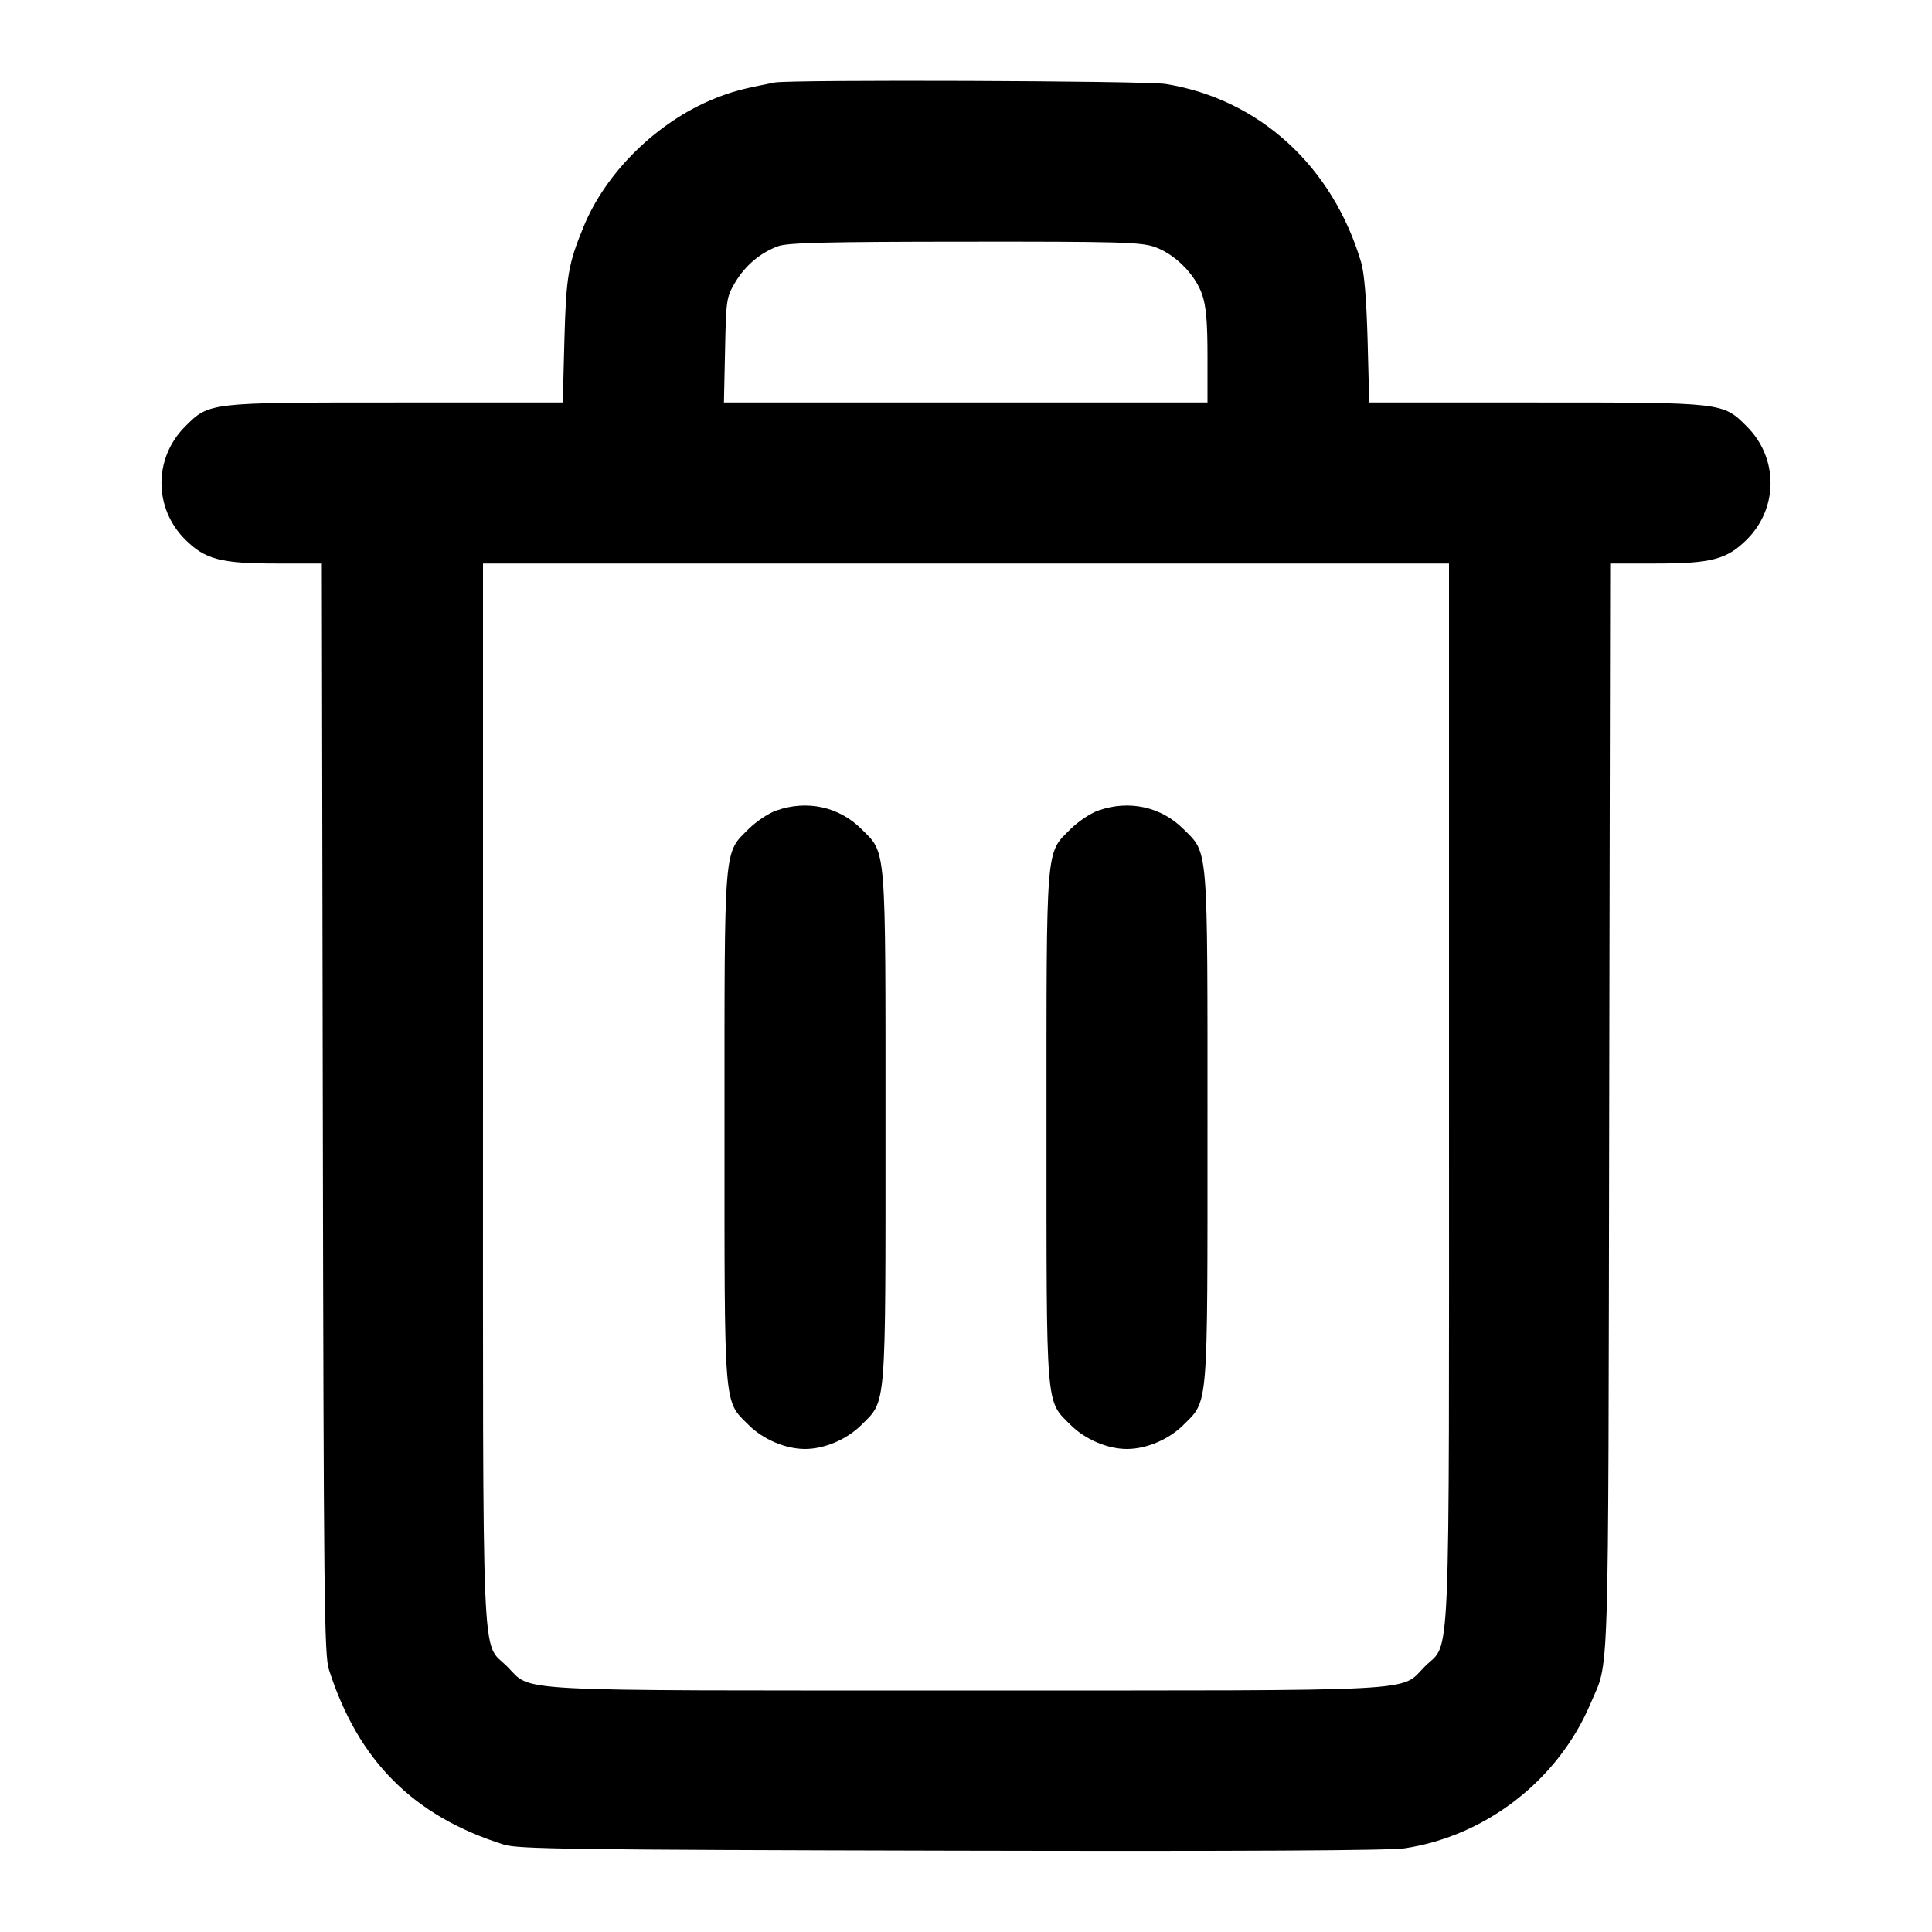 <svg xmlns="http://www.w3.org/2000/svg" width="24" height="24" viewBox="0 0 24 24" fill="none" stroke="currentColor" stroke-width="2" stroke-linecap="round" stroke-linejoin="round"><path d="M9.620 1.025 C 9.212 1.105,9.087 1.139,8.870 1.227 C 8.164 1.514,7.528 2.137,7.250 2.815 C 7.057 3.284,7.033 3.431,7.011 4.230 L 6.991 5.000 4.922 5.000 C 2.581 5.000,2.600 4.998,2.299 5.299 C 1.908 5.690,1.908 6.310,2.299 6.701 C 2.546 6.948,2.741 7.000,3.426 7.000 L 3.998 7.000 4.010 13.770 C 4.021 19.853,4.028 20.560,4.086 20.740 C 4.450 21.875,5.136 22.561,6.260 22.915 C 6.437 22.970,7.078 22.979,11.820 22.990 C 15.434 22.998,17.269 22.989,17.453 22.960 C 18.467 22.804,19.358 22.109,19.759 21.160 C 19.994 20.603,19.977 21.145,19.990 13.770 L 20.002 7.000 20.574 7.000 C 21.259 7.000,21.454 6.948,21.701 6.701 C 22.092 6.310,22.092 5.690,21.701 5.299 C 21.400 4.998,21.419 5.000,19.078 5.000 L 17.009 5.000 16.989 4.230 C 16.975 3.723,16.948 3.392,16.909 3.260 C 16.555 2.064,15.641 1.230,14.480 1.043 C 14.236 1.003,9.812 0.987,9.620 1.025 M14.340 3.066 C 14.593 3.153,14.847 3.407,14.934 3.660 C 14.983 3.805,15.000 3.999,15.000 4.427 L 15.000 5.000 11.997 5.000 L 8.993 5.000 9.007 4.350 C 9.020 3.723,9.024 3.693,9.131 3.511 C 9.256 3.298,9.449 3.136,9.670 3.057 C 9.788 3.015,10.281 3.003,11.983 3.002 C 13.894 3.000,14.168 3.008,14.340 3.066 M18.000 13.573 C 18.000 20.954,18.024 20.378,17.701 20.701 C 17.381 21.021,17.783 21.000,12.000 21.000 C 6.217 21.000,6.619 21.021,6.299 20.701 C 5.976 20.378,6.000 20.954,6.000 13.573 L 6.000 7.000 12.000 7.000 L 18.000 7.000 18.000 13.573 M9.643 10.069 C 9.546 10.103,9.392 10.206,9.300 10.298 C 8.987 10.611,9.000 10.455,9.000 14.000 C 9.000 17.544,8.987 17.390,9.299 17.701 C 9.479 17.881,9.758 18.000,10.000 18.000 C 10.242 18.000,10.521 17.881,10.701 17.701 C 11.013 17.390,11.000 17.544,11.000 14.000 C 11.000 10.456,11.013 10.610,10.701 10.299 C 10.424 10.021,10.024 9.934,9.643 10.069 M13.643 10.069 C 13.546 10.103,13.392 10.206,13.300 10.298 C 12.987 10.611,13.000 10.455,13.000 14.000 C 13.000 17.544,12.987 17.390,13.299 17.701 C 13.479 17.881,13.758 18.000,14.000 18.000 C 14.242 18.000,14.521 17.881,14.701 17.701 C 15.013 17.390,15.000 17.544,15.000 14.000 C 15.000 10.456,15.013 10.610,14.701 10.299 C 14.424 10.021,14.024 9.934,13.643 10.069 " stroke="none" fill="black" fill-rule="evenodd"></path></svg>